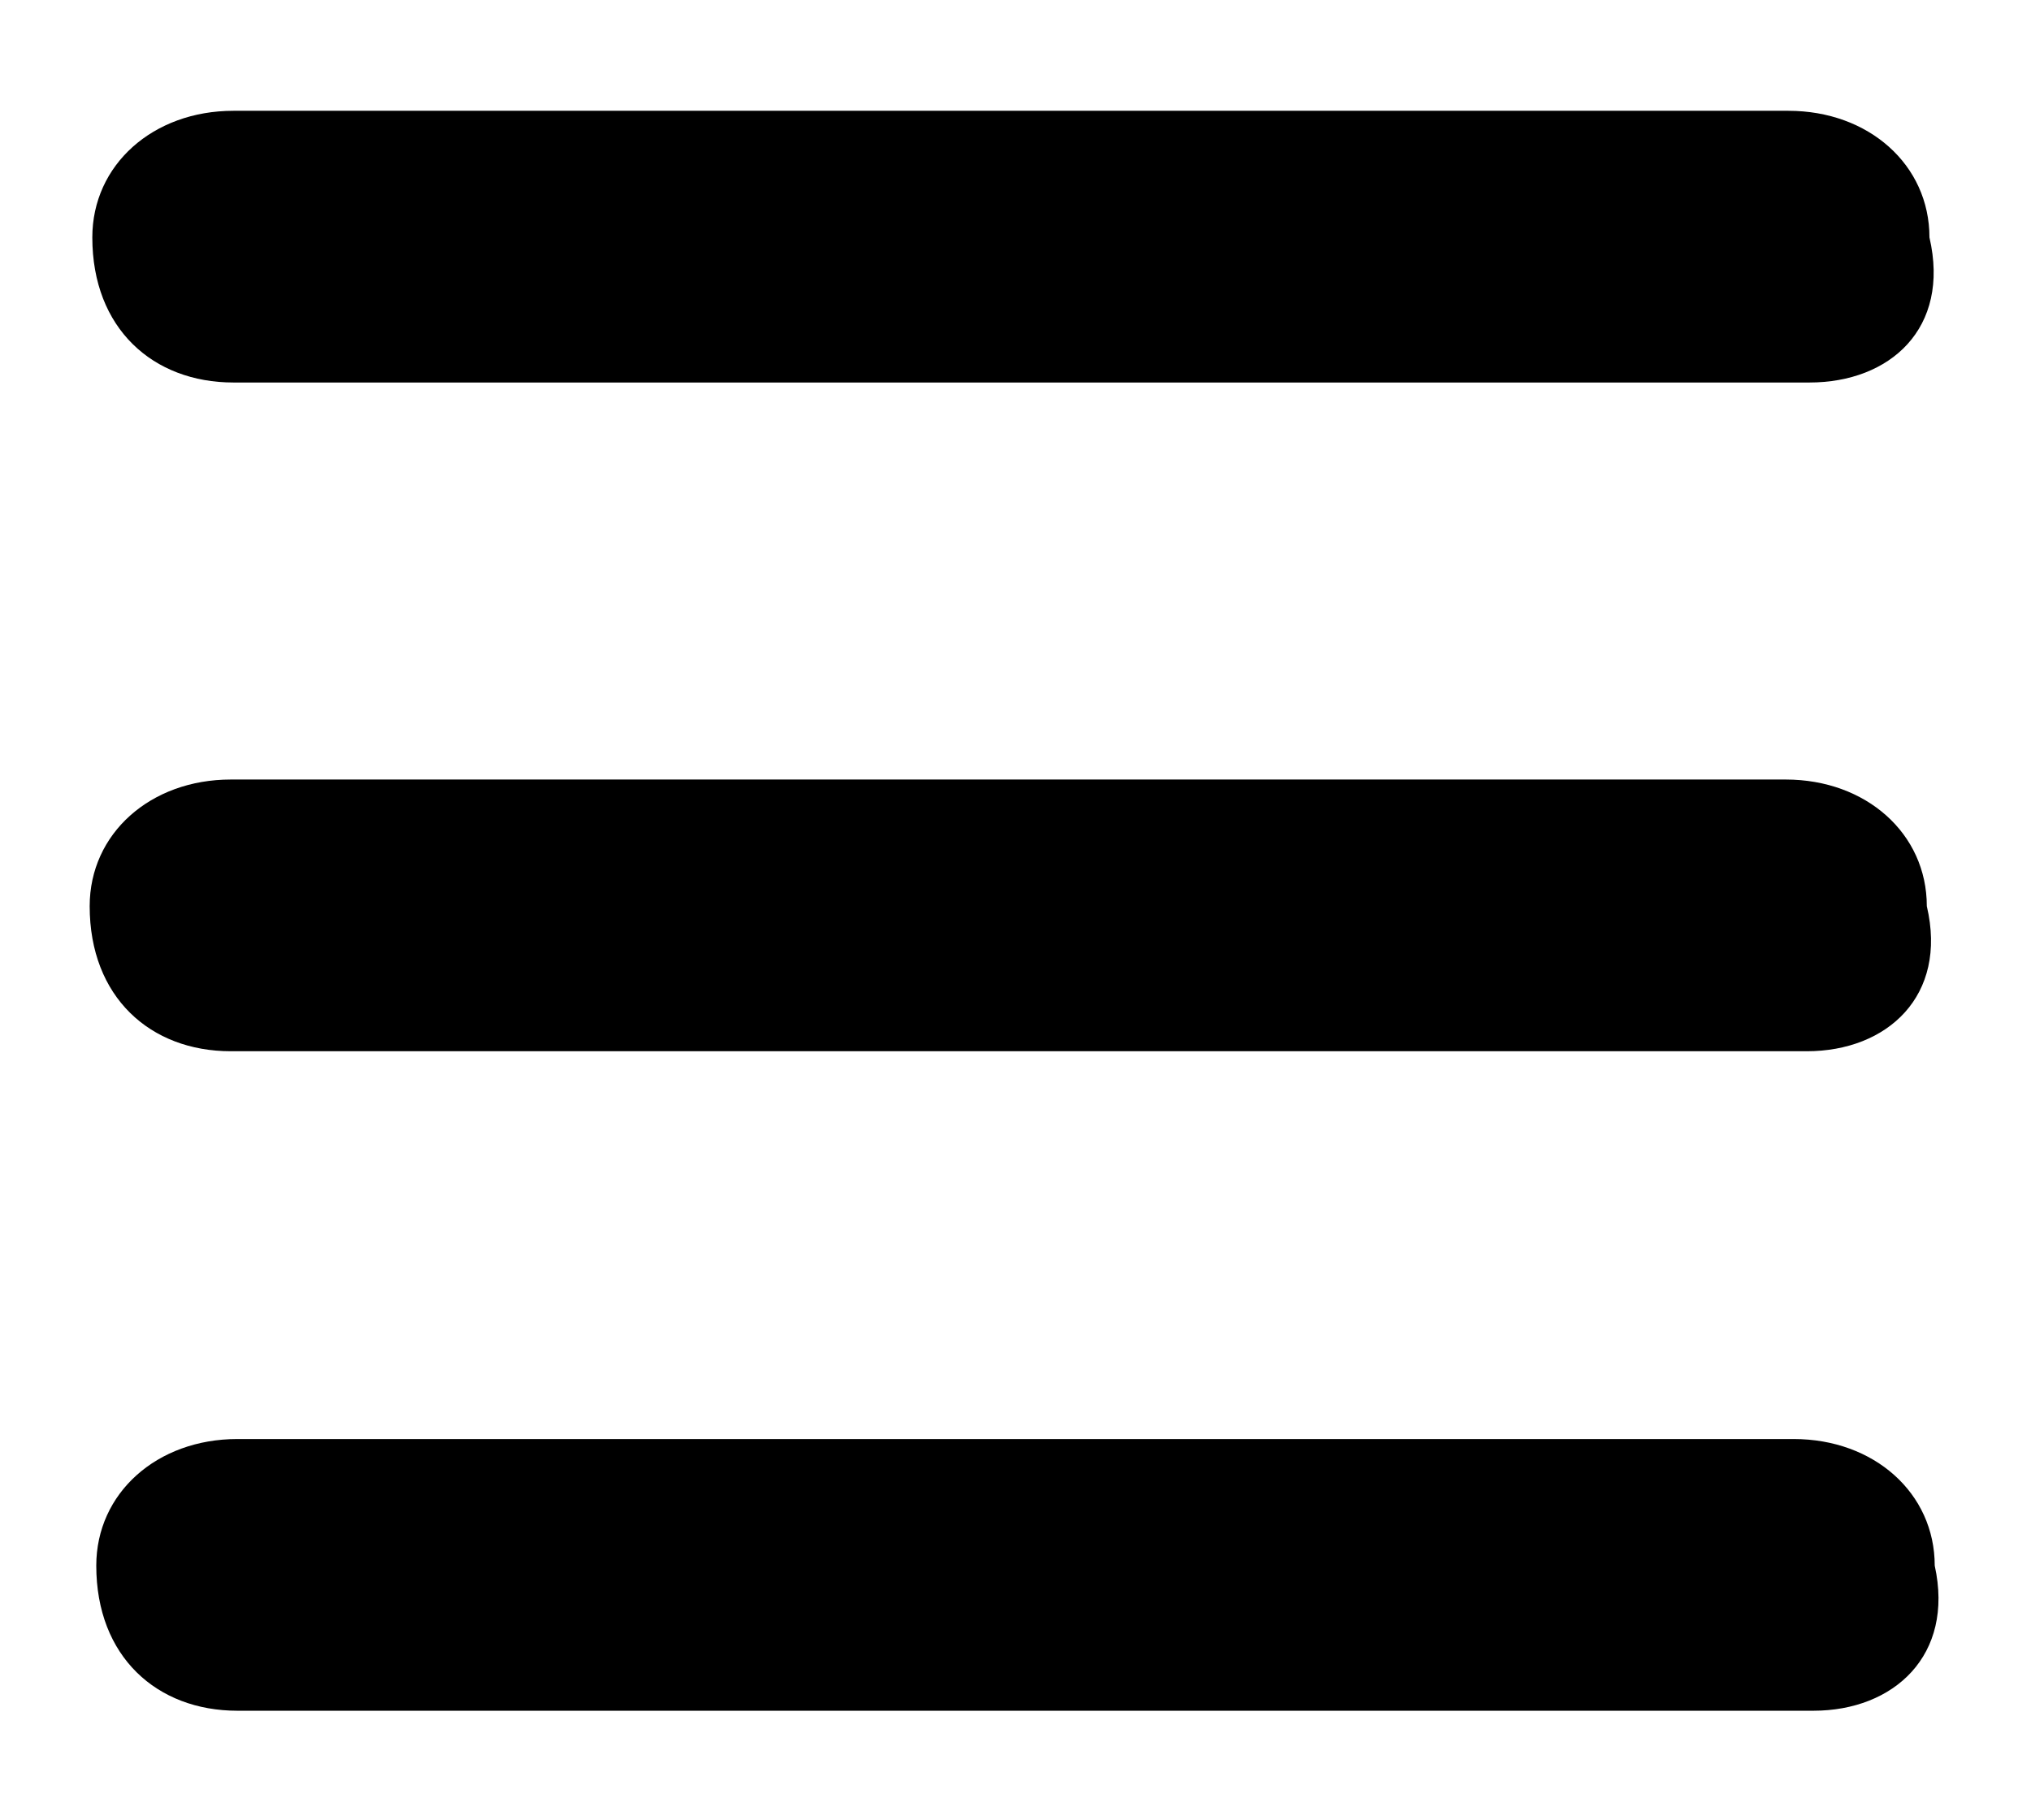 <?xml version="1.0" encoding="utf-8"?>
<!-- Generator: Adobe Illustrator 23.0.6, SVG Export Plug-In . SVG Version: 6.00 Build 0)  -->
<svg version="1.1" id="Layer_1" xmlns="http://www.w3.org/2000/svg" xmlns:xlink="http://www.w3.org/1999/xlink" x="0px" y="0px"
	 viewBox="0 0 154 138" style="enable-background:new 0 0 154 138;" xml:space="preserve">
<g>
	<path d="M137.2,29H17.7C11.6,29,7,24.9,7,18l0,0c0-5.5,4.6-9.6,10.7-9.6h117.9c6.1,0,10.7,4.1,10.7,9.6l0,0
		C147.9,24.9,143.3,29,137.2,29z"/>
	<g>
		<path d="M137.5,129.7H18c-6.1,0-10.7-4.1-10.7-11l0,0c0-5.5,4.6-9.6,10.7-9.6H136c6.1,0,10.7,4.1,10.7,9.6l0,0
			C148.2,125.5,143.6,129.7,137.5,129.7z"/>
	</g>
	<g>
		<path d="M137,79.7H17.5c-6.1,0-10.7-4.1-10.7-11l0,0c0-5.5,4.6-9.6,10.7-9.6h117.9c6.1,0,10.7,4.1,10.7,9.6l0,0
			C147.7,75.5,143.1,79.7,137,79.7z"/>
	</g>
</g>
</svg>
